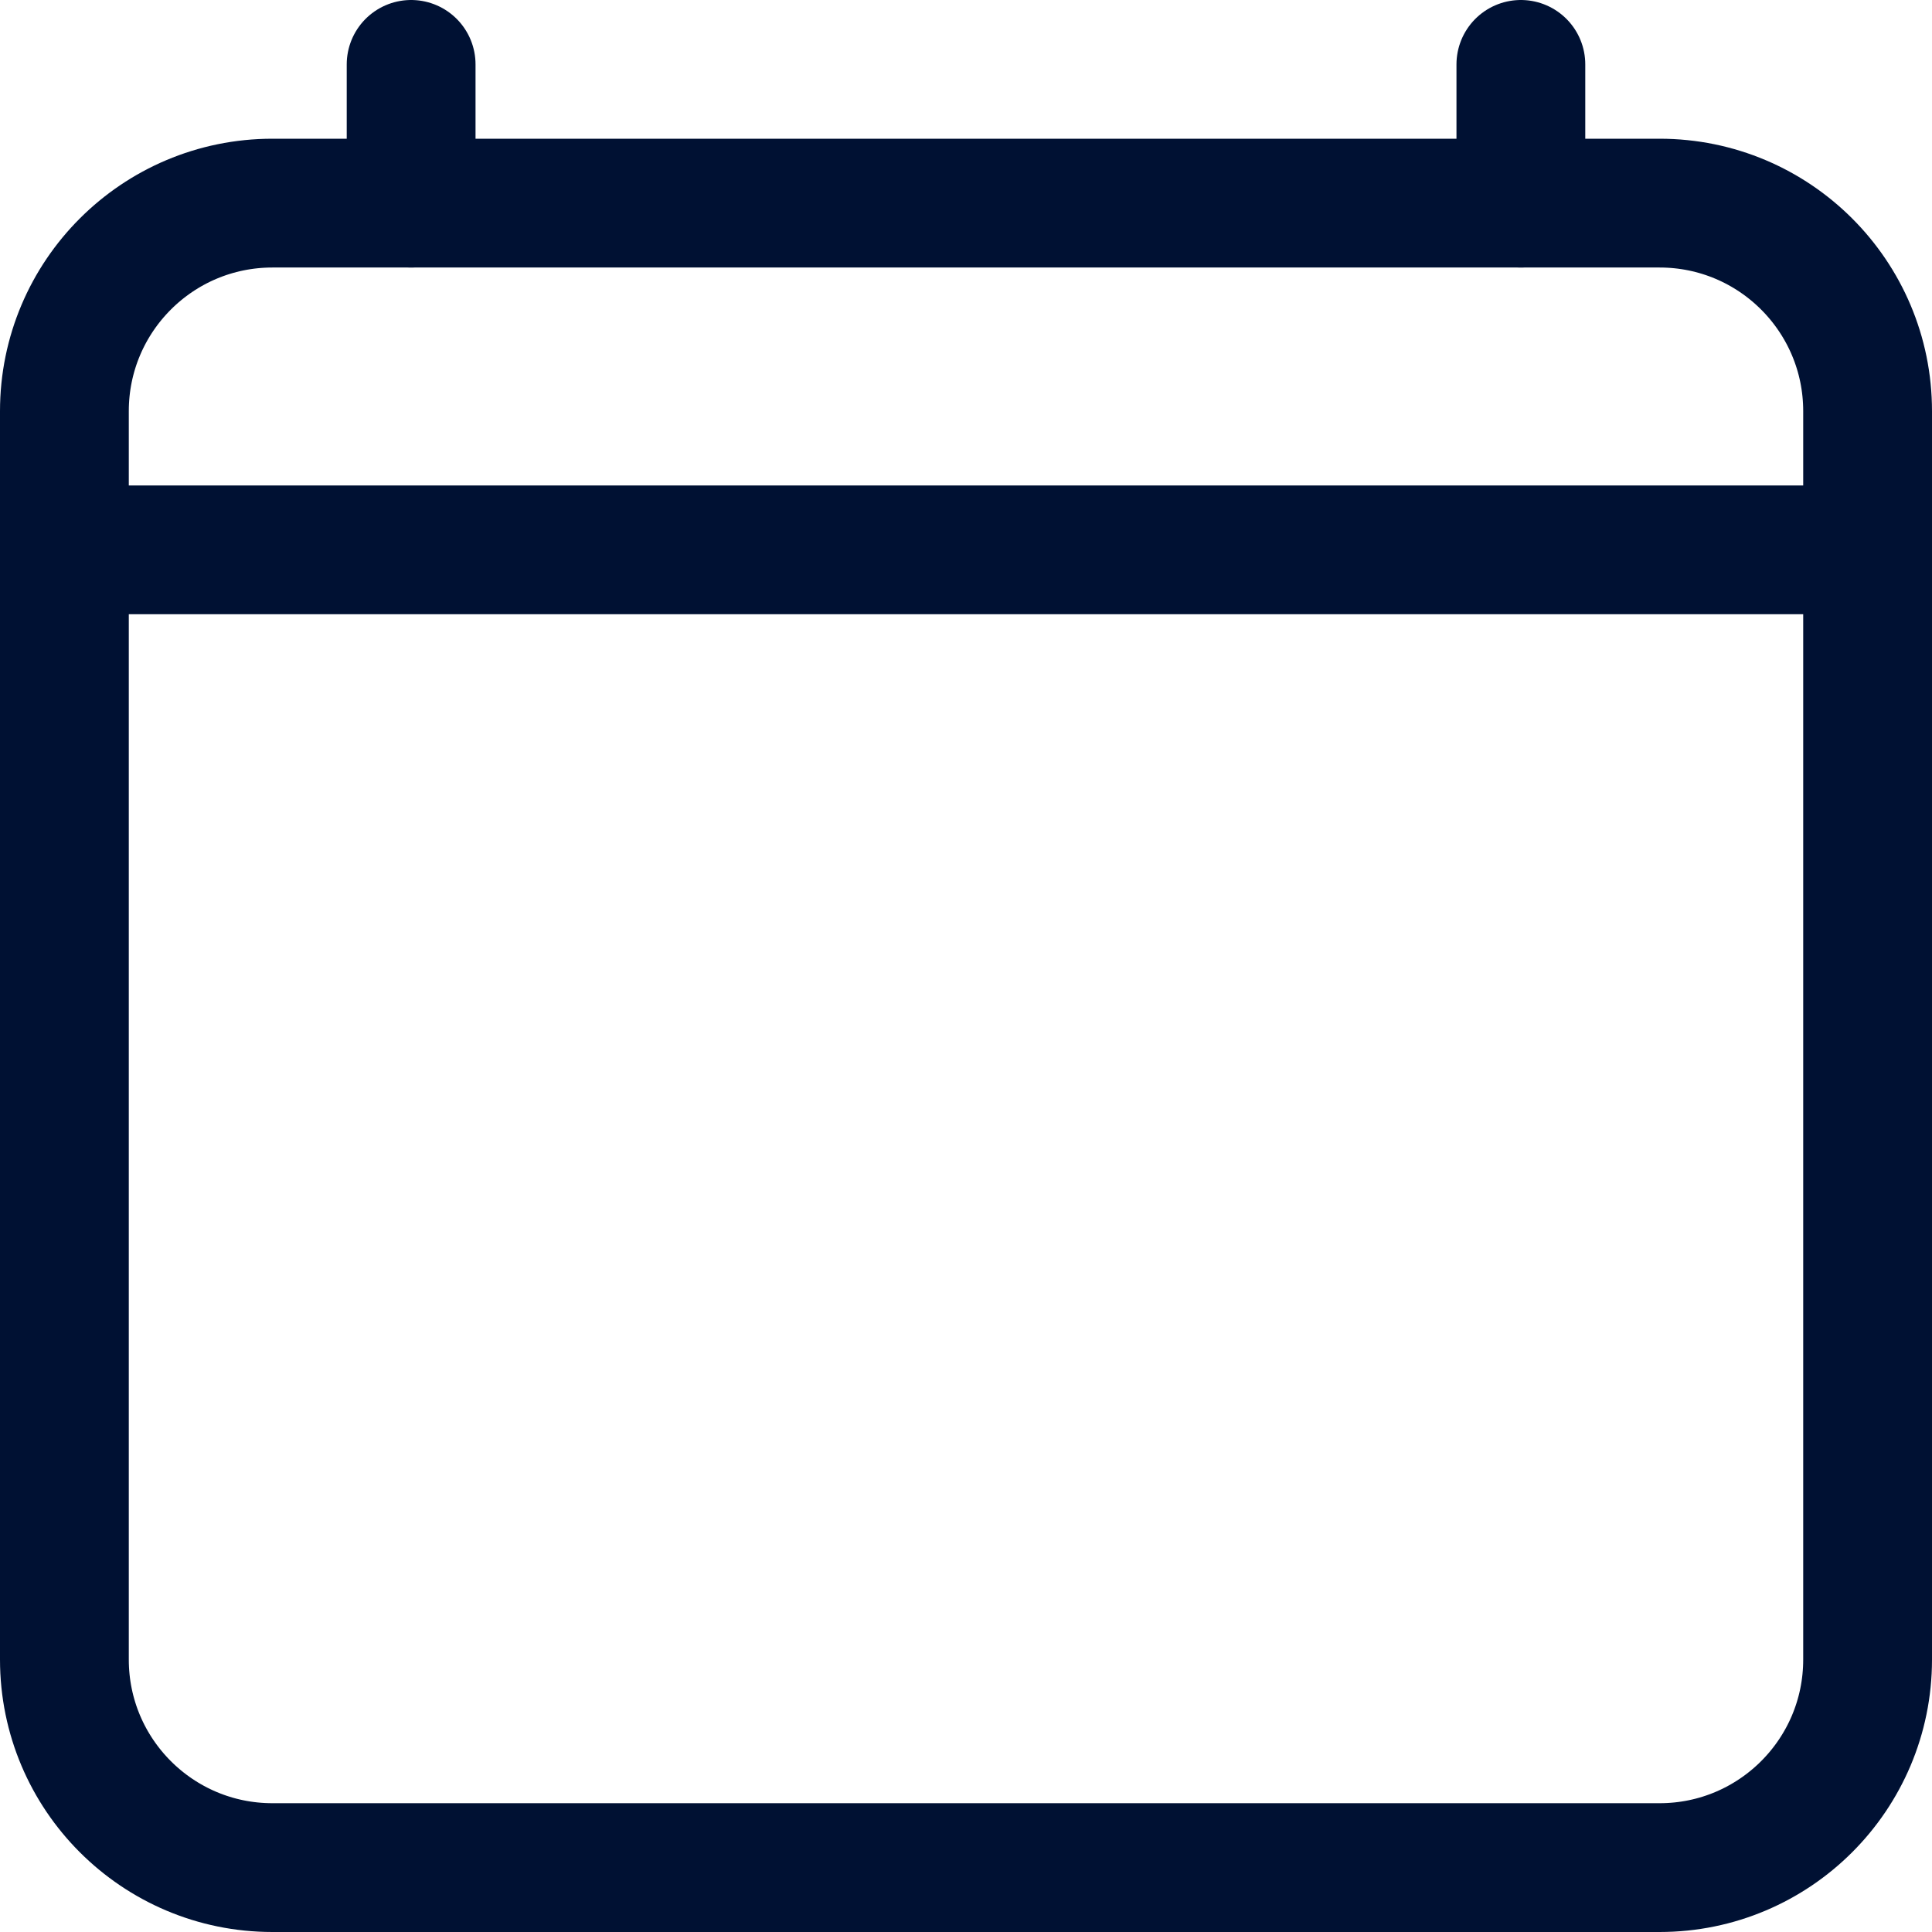 <svg width="15" height="15" viewBox="0 0 15 15" fill="none" xmlns="http://www.w3.org/2000/svg">
<path d="M12.885 1.577H2.115C1.223 1.577 0.5 2.3 0.5 3.192V12.885C0.5 13.777 1.223 14.5 2.115 14.5H12.885C13.777 14.5 14.5 13.777 14.5 12.885V3.192C14.5 2.3 13.777 1.577 12.885 1.577Z" stroke="#001133" stroke-linejoin="round"/>
<path d="M14.5 4.269H0.5M3.192 0.5V1.577V0.5ZM11.808 0.5V1.577V0.5Z" stroke="#001133" stroke-linecap="round" stroke-linejoin="round"/>
</svg>

